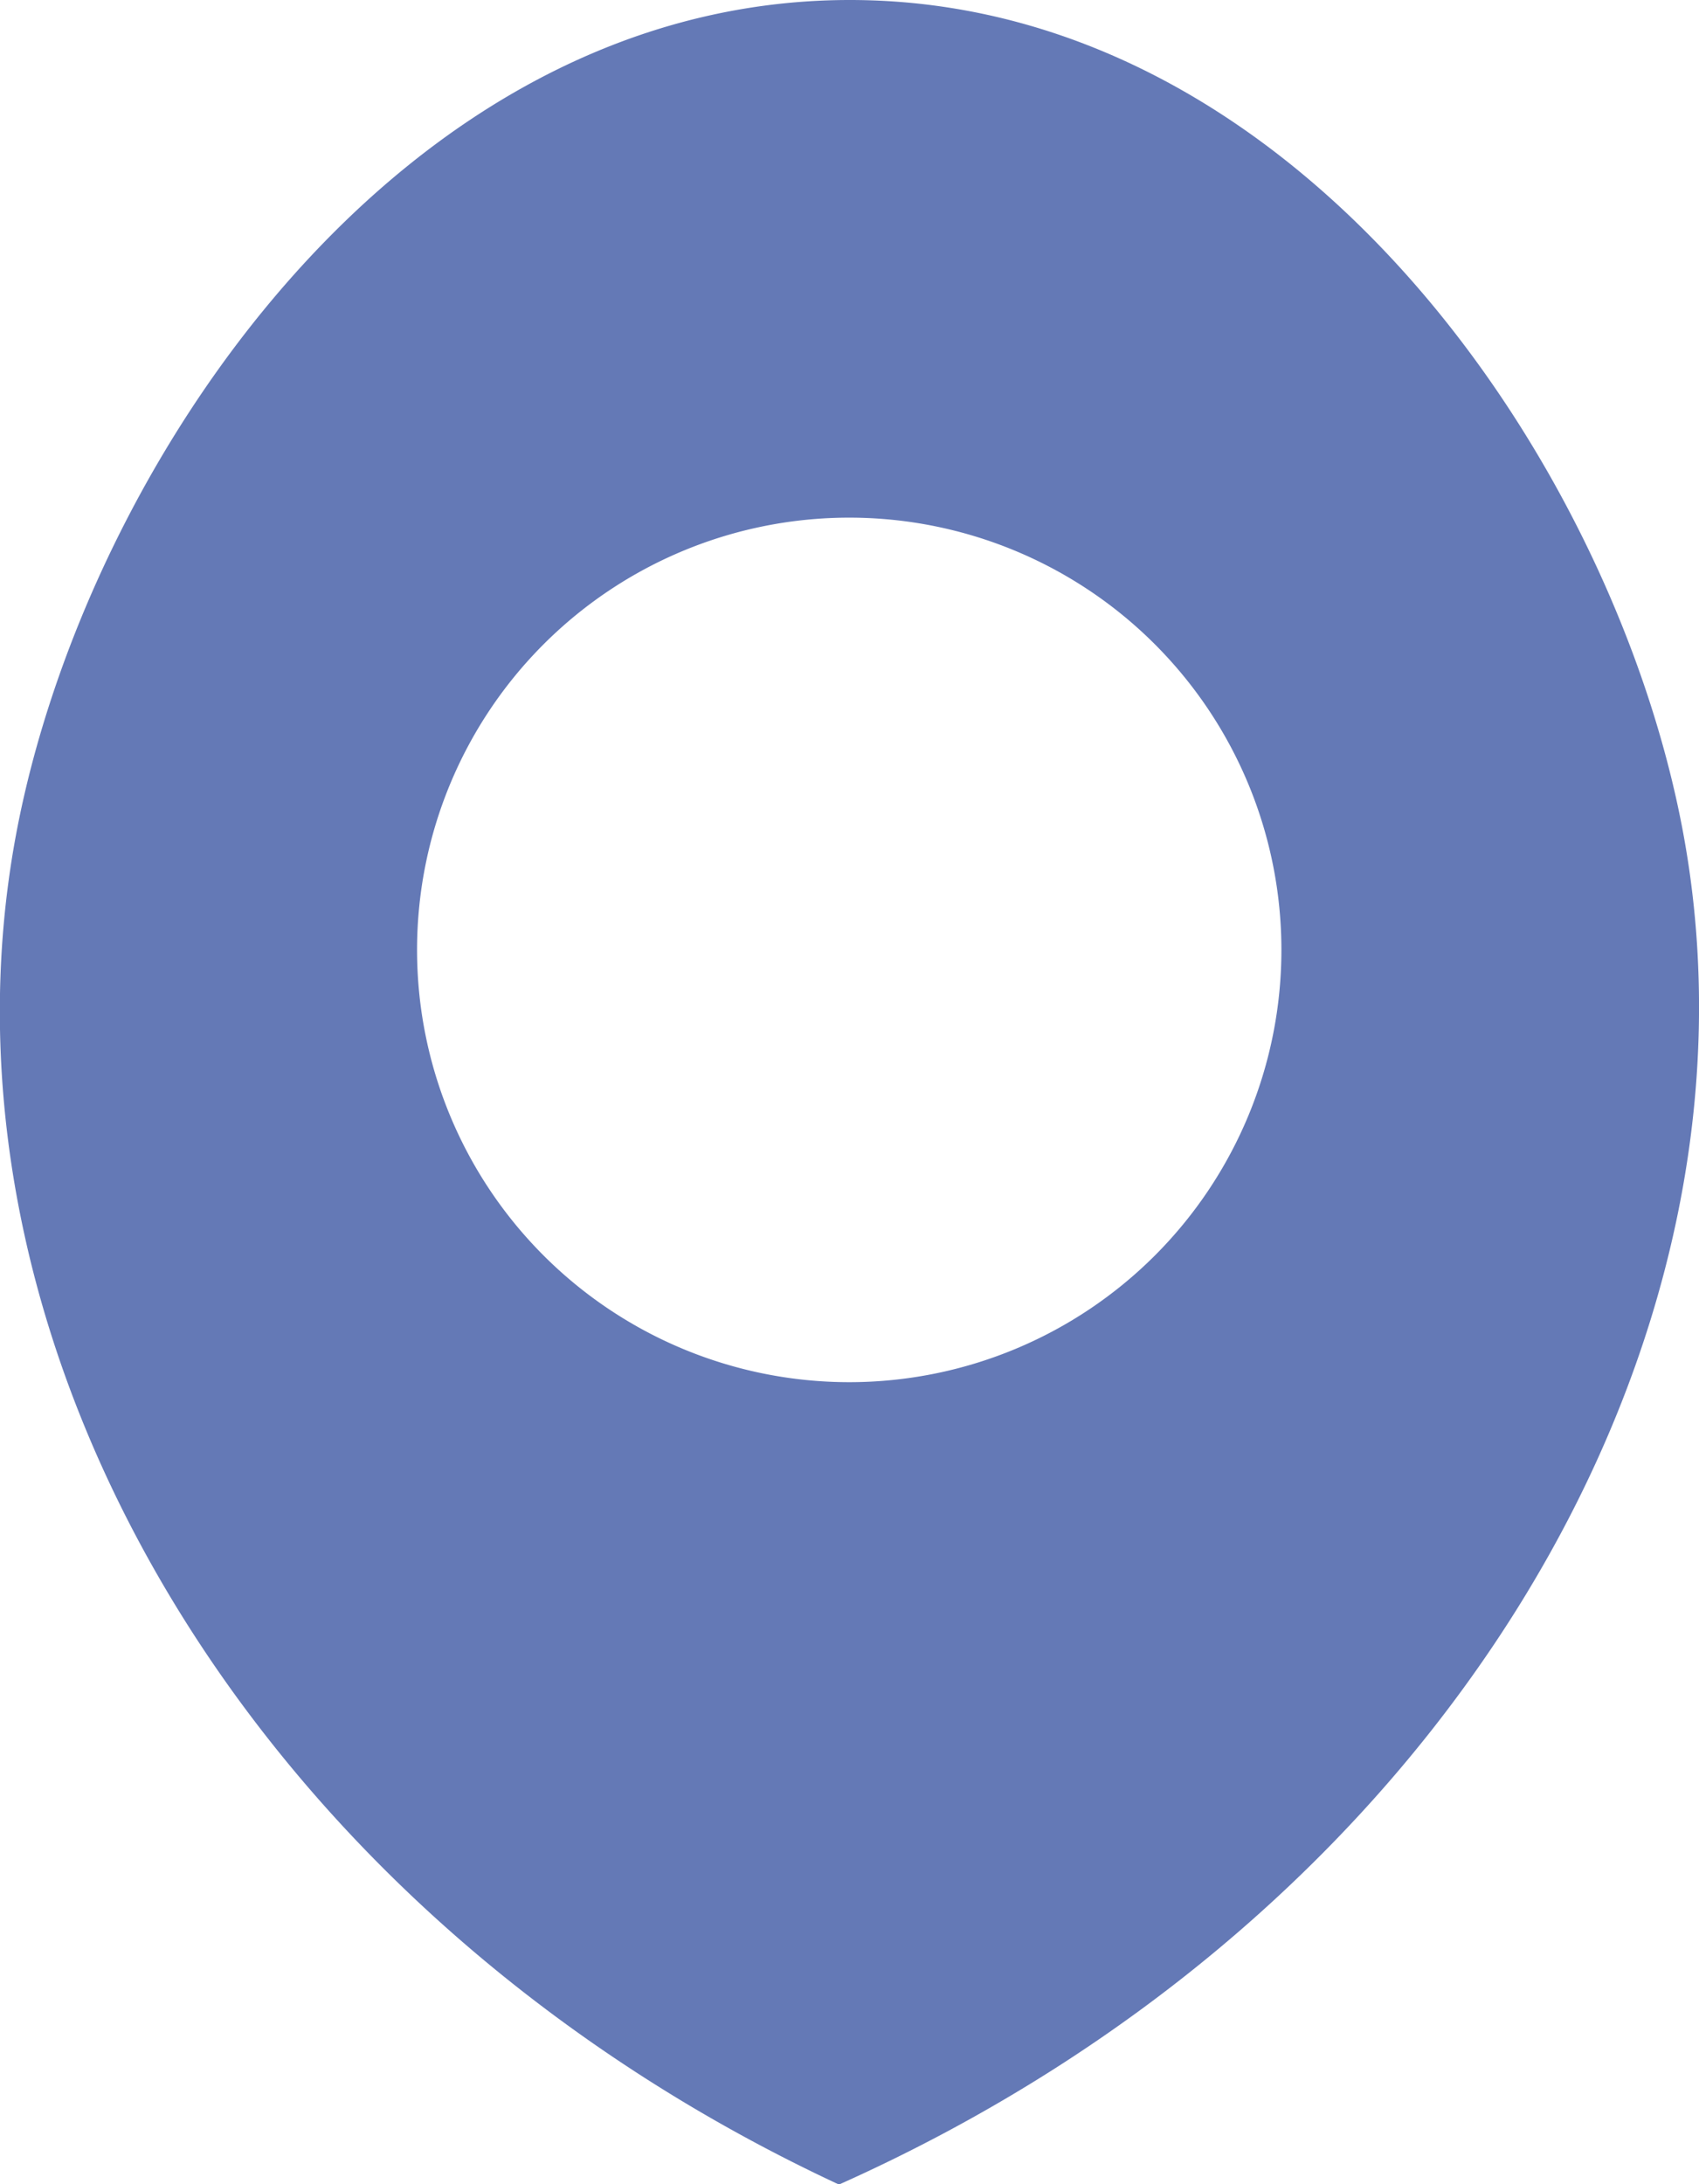 <svg xmlns="http://www.w3.org/2000/svg" viewBox="0 0 31.45 40.42"><defs><style>.cls-1{fill:#6479b6;}</style></defs><g id="Calque_2" data-name="Calque 2"><g id="Section_Nav"><path class="cls-1" d="M31.16,15.43C29.9,8.6,24.06,0,15.73,0S1.58,8.62.3,15.43c-1.76,9.39,4.26,19.89,15.23,25C26.72,35.43,32.9,24.87,31.16,15.43ZM15.72,25.58a8,8,0,1,1,8-8A8,8,0,0,1,15.72,25.58Z"/></g></g></svg>